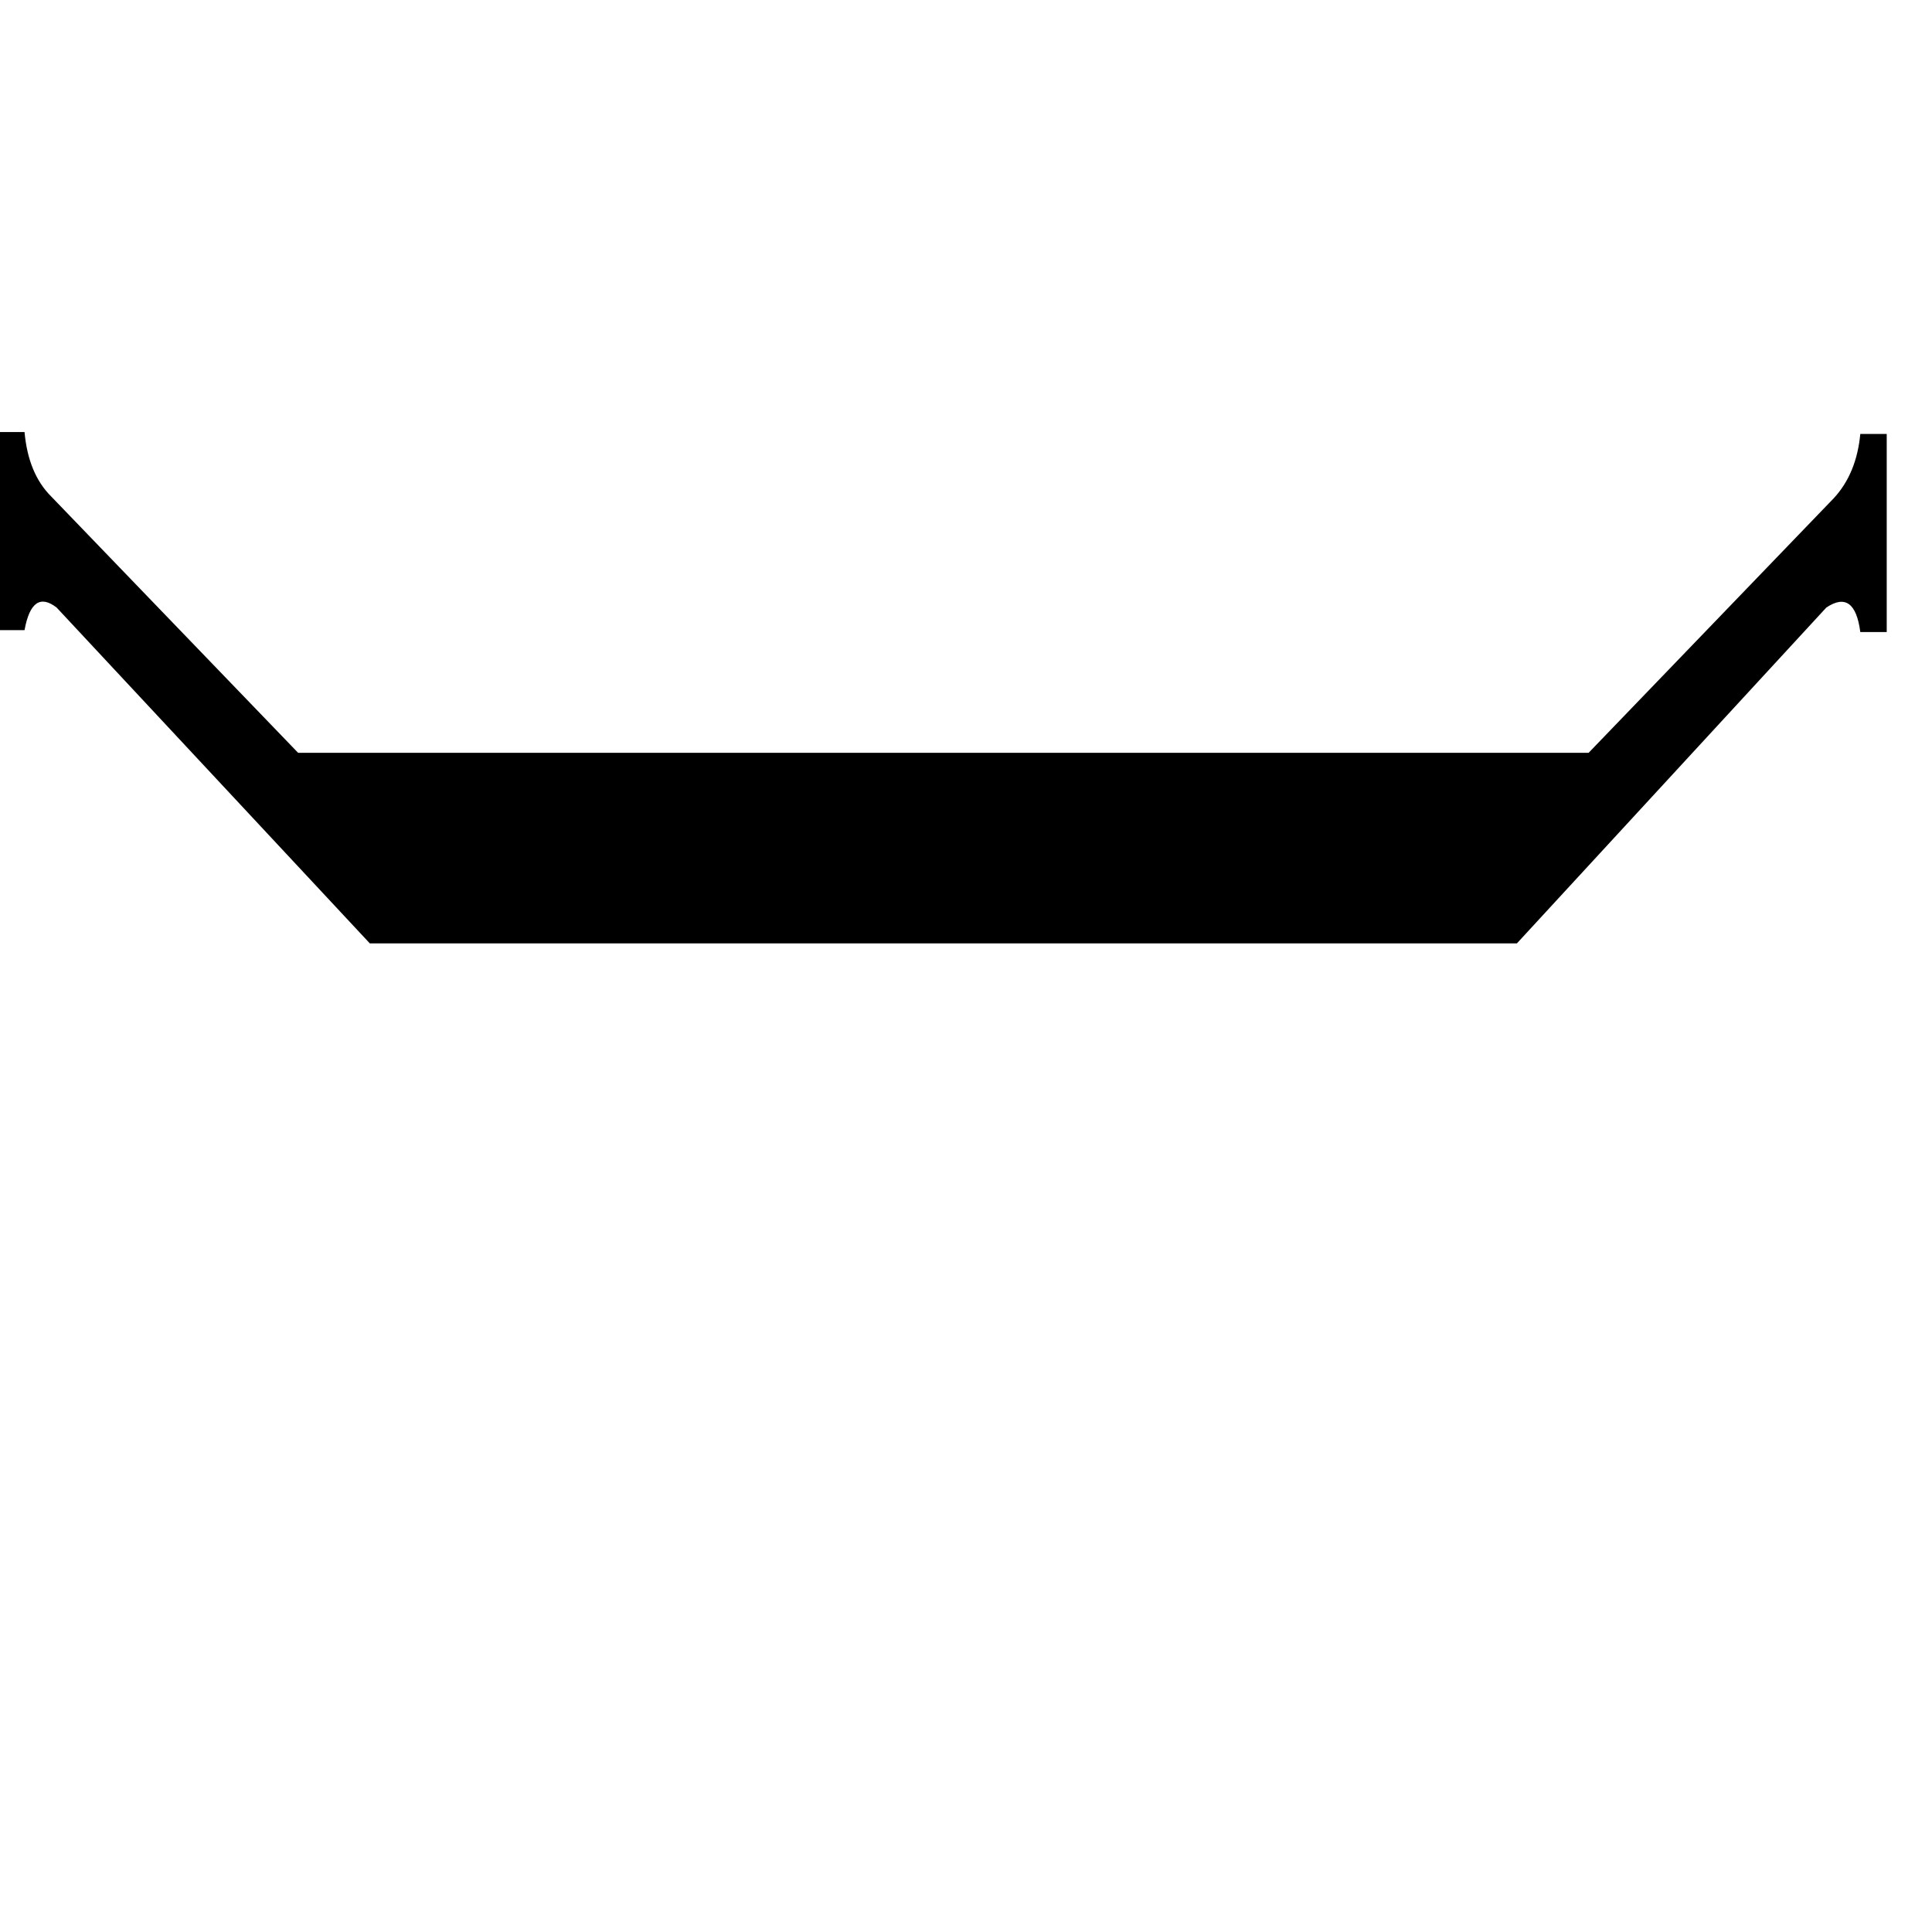 <svg xmlns="http://www.w3.org/2000/svg" viewBox="0 -800 1024 1024">
	<path fill="#000000" d="M842 -401L972 -536Q984 -549 986 -570H1000V-465H986Q983 -488 968 -478L804 -300H196L30 -478Q17 -488 13 -466H0V-571H13Q15 -549 27 -537L158 -401Z"/>
</svg>